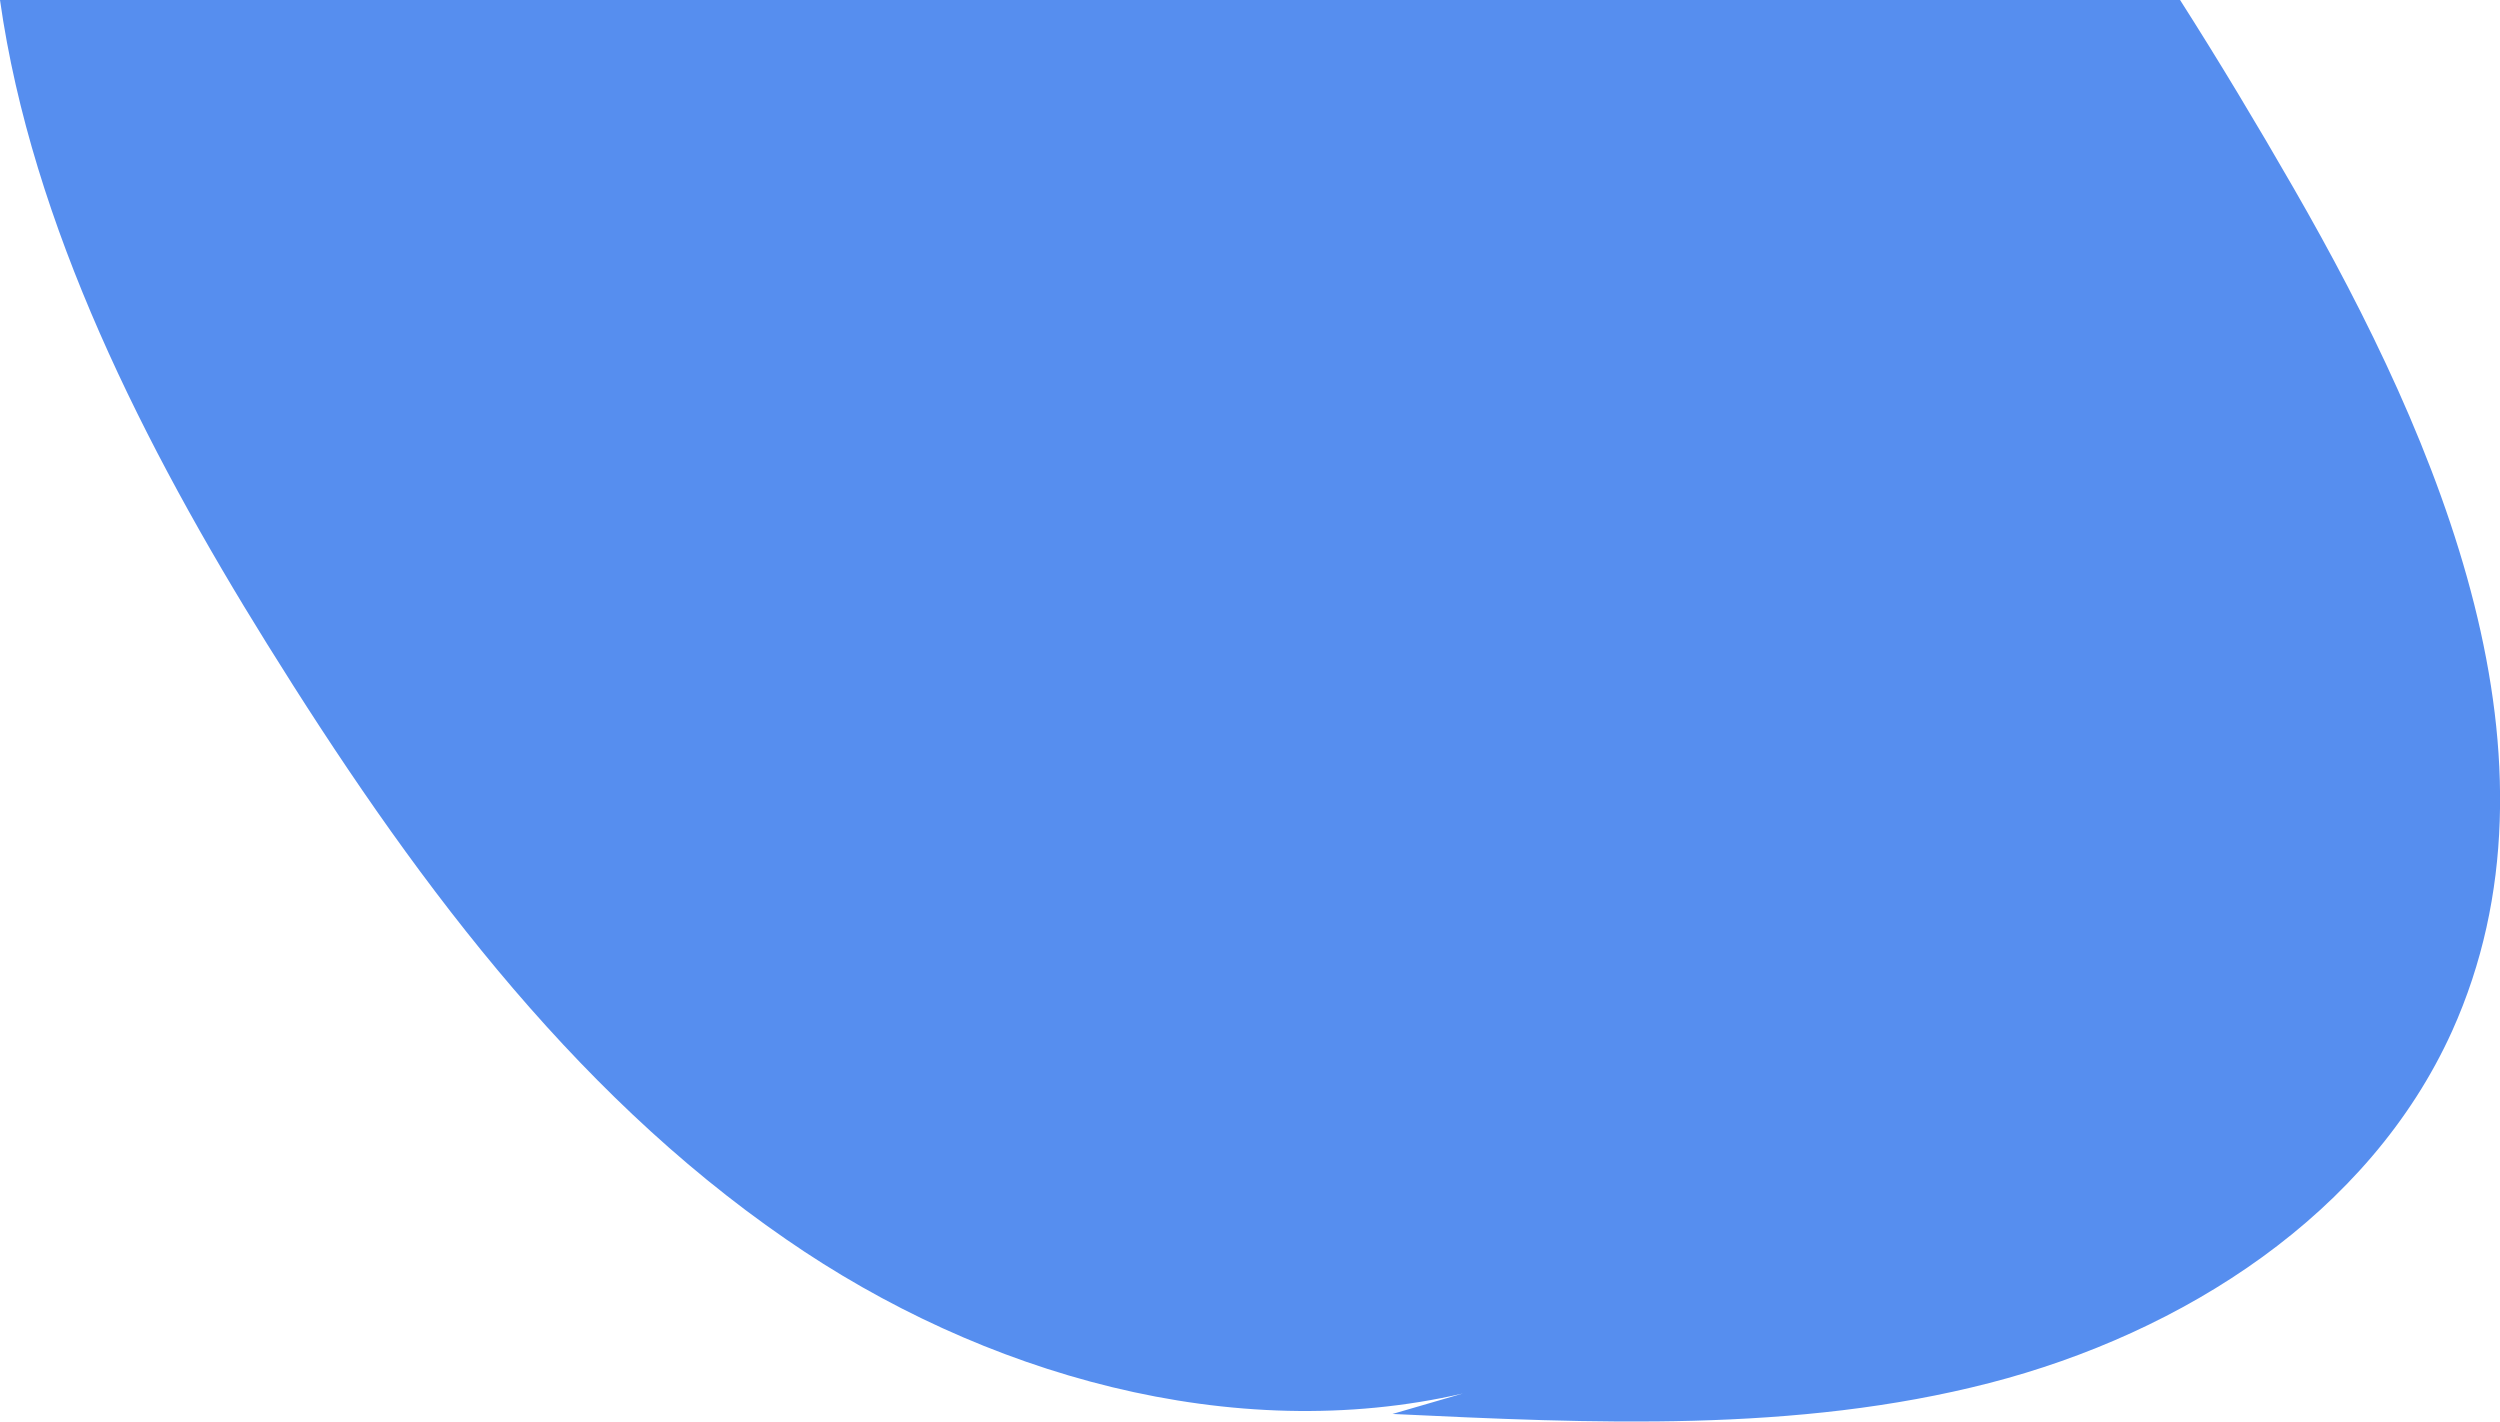 <svg id="landing_bg_topleft" xmlns="http://www.w3.org/2000/svg" viewBox="0 0 500.9 284.9"><path fill="#568eef" d="M491.3 206.6c-16.6 36.7-53.9 60.5-92.7 70.5-38.8 10-79.6 8.1-119.6 6.2l14.1-4.1c-46 10.6-96.3-3.7-135.6-30.9-43.7-30.1-75.9-74.1-104-119.3C29 89.6 6.4 45.2 0 0h436.8c7.9 12.4 15.4 24.9 22.7 37.6 29.7 51.6 56.3 114.6 31.8 169z"/></svg>